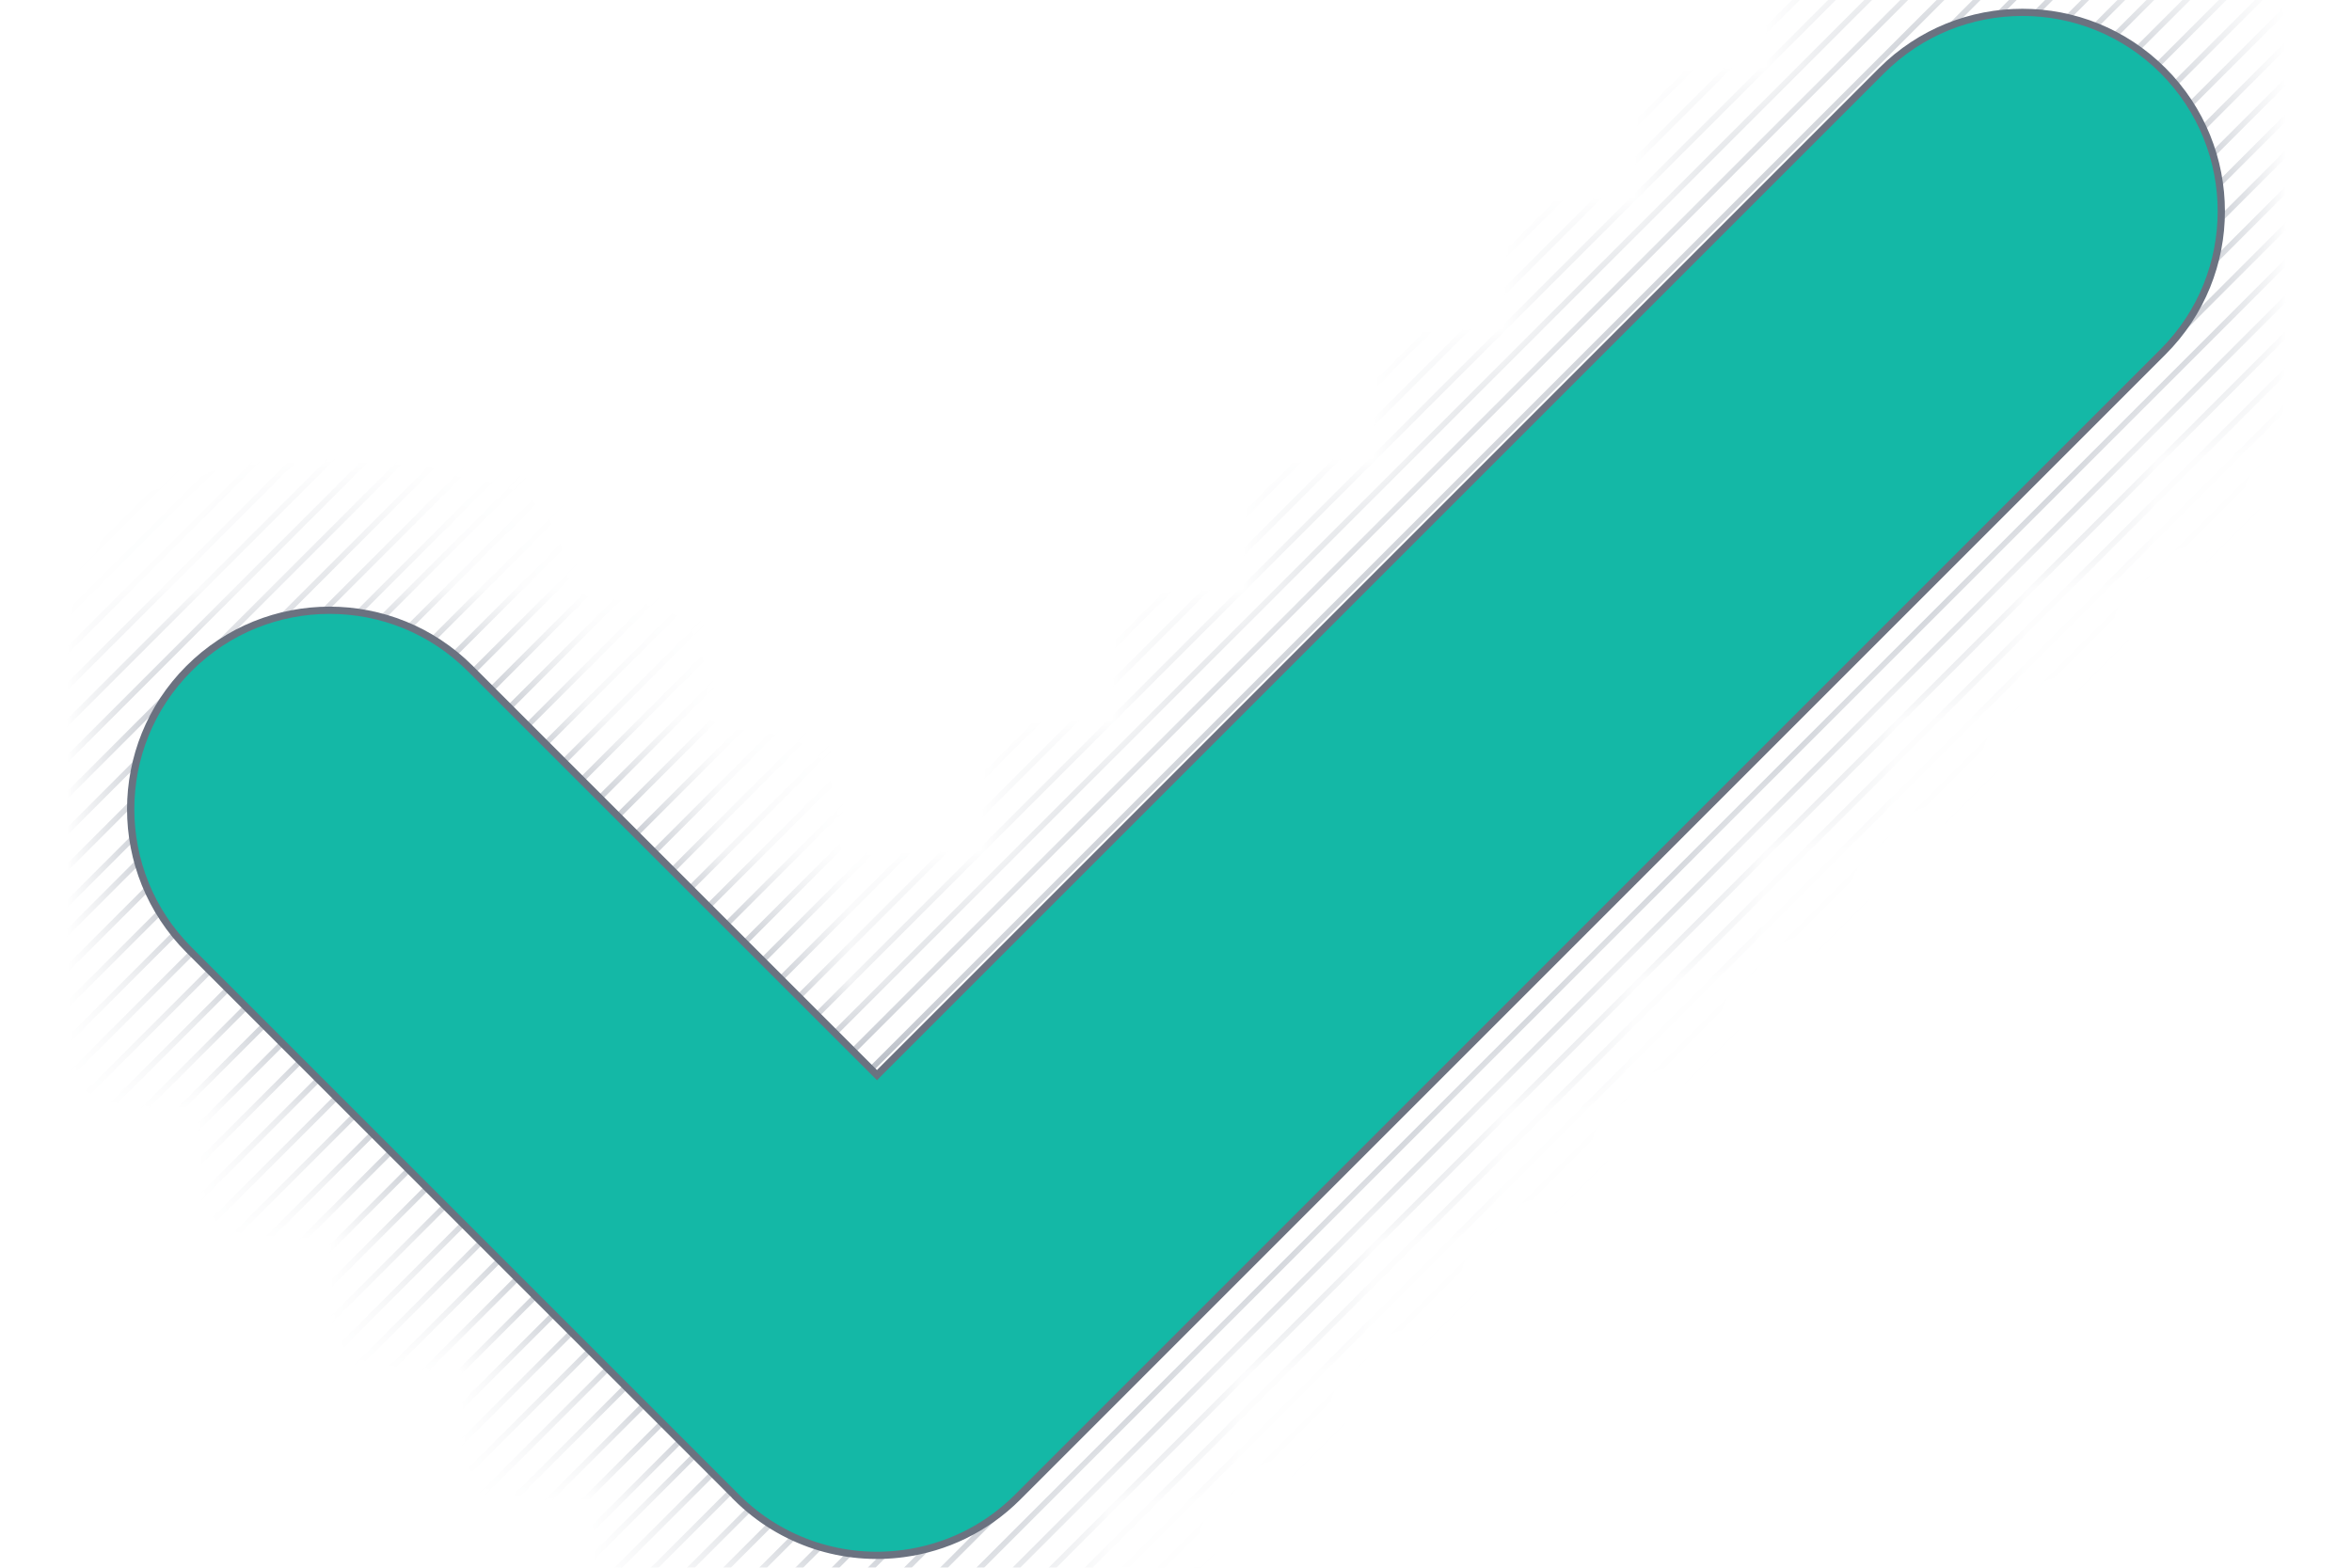 <svg width="18" height="12" viewBox="0 0 18 12" fill="none" xmlns="http://www.w3.org/2000/svg">
<mask id="mask0_381_23531" style="mask-type:alpha" maskUnits="userSpaceOnUse" x="1" y="0" width="16" height="12">
<path fill-rule="evenodd" clip-rule="evenodd" d="M16.554 2.694C17.148 2.099 17.148 1.135 16.554 0.541C15.959 -0.054 14.995 -0.054 14.401 0.541L6.712 8.23L3.599 5.117C3.004 4.523 2.041 4.523 1.446 5.117C0.851 5.712 0.851 6.676 1.446 7.27L5.621 11.446C5.626 11.45 5.63 11.455 5.635 11.46C5.985 11.809 6.462 11.953 6.917 11.892C7.235 11.849 7.543 11.705 7.788 11.46C7.792 11.456 7.796 11.451 7.8 11.447L16.554 2.694Z" fill="#111827"/>
</mask>
<g mask="url(#mask0_381_23531)">
<line x1="-9.977" y1="22.059" x2="28.612" y2="-16.529" stroke="#9CA3AF" stroke-width="0.042"/>
<line x1="-5.271" y1="26.156" x2="33.318" y2="-12.432" stroke="#9CA3AF" stroke-width="0.042"/>
<line x1="-13.907" y1="17.187" x2="24.681" y2="-21.401" stroke="#9CA3AF" stroke-width="0.042"/>
<line x1="-7.43" y1="23.886" x2="31.159" y2="-14.702" stroke="#9CA3AF" stroke-width="0.042"/>
<line x1="-11.36" y1="19.014" x2="27.228" y2="-19.574" stroke="#9CA3AF" stroke-width="0.042"/>
<line x1="-2.725" y1="27.983" x2="35.864" y2="-10.605" stroke="#9CA3AF" stroke-width="0.042"/>
<line x1="-8.814" y1="23.111" x2="29.774" y2="-15.477" stroke="#9CA3AF" stroke-width="0.042"/>
<line x1="-4.107" y1="27.208" x2="34.481" y2="-11.38" stroke="#9CA3AF" stroke-width="0.042"/>
<line x1="-6.268" y1="24.938" x2="32.321" y2="-13.65" stroke="#9CA3AF" stroke-width="0.042"/>
<line x1="-10.198" y1="20.066" x2="28.39" y2="-18.522" stroke="#9CA3AF" stroke-width="0.042"/>
<line x1="-1.562" y1="29.035" x2="37.027" y2="-9.553" stroke="#9CA3AF" stroke-width="0.042"/>
<line x1="-9.036" y1="22.225" x2="29.552" y2="-16.363" stroke="#9CA3AF" stroke-width="0.042"/>
<line x1="-4.329" y1="26.322" x2="34.259" y2="-12.266" stroke="#9CA3AF" stroke-width="0.042"/>
<line x1="-6.489" y1="24.052" x2="32.099" y2="-14.536" stroke="#9CA3AF" stroke-width="0.042"/>
<line x1="-10.419" y1="19.18" x2="28.169" y2="-19.408" stroke="#9CA3AF" stroke-width="0.042"/>
<line x1="-1.783" y1="28.149" x2="36.805" y2="-10.439" stroke="#9CA3AF" stroke-width="0.042"/>
<line x1="-7.873" y1="23.277" x2="30.715" y2="-15.311" stroke="#9CA3AF" stroke-width="0.042"/>
<line x1="-11.804" y1="18.405" x2="26.785" y2="-20.183" stroke="#9CA3AF" stroke-width="0.042"/>
<line x1="-3.167" y1="27.374" x2="35.421" y2="-11.214" stroke="#9CA3AF" stroke-width="0.042"/>
<line x1="-12.745" y1="18.239" x2="25.843" y2="-20.349" stroke="#9CA3AF" stroke-width="0.042"/>
<line x1="-5.326" y1="25.104" x2="33.262" y2="-13.484" stroke="#9CA3AF" stroke-width="0.042"/>
<line x1="-9.257" y1="20.232" x2="29.331" y2="-18.356" stroke="#9CA3AF" stroke-width="0.042"/>
<line x1="-0.62" y1="29.201" x2="37.968" y2="-9.387" stroke="#9CA3AF" stroke-width="0.042"/>
<line x1="-9.589" y1="22.225" x2="28.999" y2="-16.363" stroke="#9CA3AF" stroke-width="0.042"/>
<line x1="-14.904" y1="15.969" x2="23.684" y2="-22.619" stroke="#9CA3AF" stroke-width="0.042"/>
<line x1="-4.883" y1="26.322" x2="33.705" y2="-12.266" stroke="#9CA3AF" stroke-width="0.042"/>
<line x1="-7.042" y1="24.052" x2="31.546" y2="-14.536" stroke="#9CA3AF" stroke-width="0.042"/>
<line x1="-10.974" y1="19.18" x2="27.615" y2="-19.408" stroke="#9CA3AF" stroke-width="0.042"/>
<line x1="-2.336" y1="28.149" x2="36.252" y2="-10.439" stroke="#9CA3AF" stroke-width="0.042"/>
<line x1="-8.427" y1="23.277" x2="30.162" y2="-15.311" stroke="#9CA3AF" stroke-width="0.042"/>
<line x1="-3.721" y1="27.374" x2="34.867" y2="-11.214" stroke="#9CA3AF" stroke-width="0.042"/>
<line x1="-5.88" y1="25.104" x2="32.708" y2="-13.484" stroke="#9CA3AF" stroke-width="0.042"/>
<line x1="-9.811" y1="20.232" x2="28.778" y2="-18.356" stroke="#9CA3AF" stroke-width="0.042"/>
<line x1="-1.174" y1="29.201" x2="37.414" y2="-9.387" stroke="#9CA3AF" stroke-width="0.042"/>
<line x1="-8.647" y1="22.391" x2="29.941" y2="-16.197" stroke="#9CA3AF" stroke-width="0.042"/>
<line x1="-12.966" y1="17.354" x2="25.622" y2="-21.235" stroke="#9CA3AF" stroke-width="0.042"/>
<line x1="-3.942" y1="26.488" x2="34.646" y2="-12.1" stroke="#9CA3AF" stroke-width="0.042"/>
<line x1="-6.102" y1="24.218" x2="32.487" y2="-14.37" stroke="#9CA3AF" stroke-width="0.042"/>
<line x1="-10.032" y1="19.346" x2="28.556" y2="-19.242" stroke="#9CA3AF" stroke-width="0.042"/>
<line x1="-1.396" y1="28.315" x2="37.193" y2="-10.273" stroke="#9CA3AF" stroke-width="0.042"/>
<line x1="-15.126" y1="15.084" x2="23.462" y2="-23.505" stroke="#9CA3AF" stroke-width="0.042"/>
<line x1="-7.485" y1="23.443" x2="31.103" y2="-15.145" stroke="#9CA3AF" stroke-width="0.042"/>
<line x1="-11.416" y1="18.571" x2="27.172" y2="-20.017" stroke="#9CA3AF" stroke-width="0.042"/>
<line x1="-2.779" y1="27.54" x2="35.809" y2="-11.048" stroke="#9CA3AF" stroke-width="0.042"/>
<line x1="-4.939" y1="25.27" x2="33.65" y2="-13.318" stroke="#9CA3AF" stroke-width="0.042"/>
<line x1="-8.869" y1="20.398" x2="29.719" y2="-18.19" stroke="#9CA3AF" stroke-width="0.042"/>
<line x1="-0.232" y1="29.367" x2="38.356" y2="-9.221" stroke="#9CA3AF" stroke-width="0.042"/>
<line x1="-9.755" y1="22.115" x2="28.833" y2="-16.474" stroke="#9CA3AF" stroke-width="0.042"/>
<line x1="-5.049" y1="26.211" x2="33.539" y2="-12.377" stroke="#9CA3AF" stroke-width="0.042"/>
<line x1="-7.209" y1="23.941" x2="31.379" y2="-14.647" stroke="#9CA3AF" stroke-width="0.042"/>
<line x1="-11.139" y1="19.069" x2="27.45" y2="-19.519" stroke="#9CA3AF" stroke-width="0.042"/>
<line x1="-2.503" y1="28.038" x2="36.085" y2="-10.55" stroke="#9CA3AF" stroke-width="0.042"/>
<line x1="-8.593" y1="23.166" x2="29.995" y2="-15.422" stroke="#9CA3AF" stroke-width="0.042"/>
<line x1="-3.887" y1="27.263" x2="34.702" y2="-11.325" stroke="#9CA3AF" stroke-width="0.042"/>
<line x1="-6.046" y1="24.994" x2="32.542" y2="-13.595" stroke="#9CA3AF" stroke-width="0.042"/>
<line x1="-9.977" y1="20.122" x2="28.612" y2="-18.467" stroke="#9CA3AF" stroke-width="0.042"/>
<line x1="-1.34" y1="29.09" x2="37.248" y2="-9.498" stroke="#9CA3AF" stroke-width="0.042"/>
<line x1="-13.963" y1="16.135" x2="24.625" y2="-22.453" stroke="#9CA3AF" stroke-width="0.042"/>
<line x1="-8.814" y1="22.281" x2="29.774" y2="-16.308" stroke="#9CA3AF" stroke-width="0.042"/>
<line x1="-4.107" y1="26.377" x2="34.481" y2="-12.211" stroke="#9CA3AF" stroke-width="0.042"/>
<line x1="-6.268" y1="24.107" x2="32.321" y2="-14.481" stroke="#9CA3AF" stroke-width="0.042"/>
<line x1="-10.198" y1="19.236" x2="28.39" y2="-19.352" stroke="#9CA3AF" stroke-width="0.042"/>
<line x1="-1.562" y1="28.205" x2="37.027" y2="-10.384" stroke="#9CA3AF" stroke-width="0.042"/>
<line x1="-7.651" y1="23.332" x2="30.937" y2="-15.256" stroke="#9CA3AF" stroke-width="0.042"/>
<line x1="-11.582" y1="18.46" x2="27.006" y2="-20.128" stroke="#9CA3AF" stroke-width="0.042"/>
<line x1="-2.945" y1="27.429" x2="35.643" y2="-11.159" stroke="#9CA3AF" stroke-width="0.042"/>
<line x1="-5.105" y1="25.16" x2="33.484" y2="-13.429" stroke="#9CA3AF" stroke-width="0.042"/>
<line x1="-9.036" y1="20.288" x2="29.552" y2="-18.301" stroke="#9CA3AF" stroke-width="0.042"/>
<line x1="-0.398" y1="29.256" x2="38.19" y2="-9.332" stroke="#9CA3AF" stroke-width="0.042"/>
<line x1="-9.367" y1="22.281" x2="29.221" y2="-16.308" stroke="#9CA3AF" stroke-width="0.042"/>
<line x1="-13.521" y1="17.354" x2="25.068" y2="-21.235" stroke="#9CA3AF" stroke-width="0.042"/>
<line x1="-4.662" y1="26.377" x2="33.926" y2="-12.211" stroke="#9CA3AF" stroke-width="0.042"/>
<line x1="-6.82" y1="24.107" x2="31.768" y2="-14.481" stroke="#9CA3AF" stroke-width="0.042"/>
<line x1="-10.752" y1="19.236" x2="27.836" y2="-19.352" stroke="#9CA3AF" stroke-width="0.042"/>
<line x1="-2.115" y1="28.205" x2="36.473" y2="-10.384" stroke="#9CA3AF" stroke-width="0.042"/>
<line x1="-15.679" y1="15.084" x2="22.91" y2="-23.505" stroke="#9CA3AF" stroke-width="0.042"/>
<line x1="-8.205" y1="23.332" x2="30.383" y2="-15.256" stroke="#9CA3AF" stroke-width="0.042"/>
<line x1="-3.499" y1="27.429" x2="35.089" y2="-11.159" stroke="#9CA3AF" stroke-width="0.042"/>
<line x1="-5.658" y1="25.16" x2="32.93" y2="-13.429" stroke="#9CA3AF" stroke-width="0.042"/>
<line x1="-9.589" y1="20.288" x2="28.999" y2="-18.301" stroke="#9CA3AF" stroke-width="0.042"/>
<line x1="-0.952" y1="29.256" x2="37.636" y2="-9.332" stroke="#9CA3AF" stroke-width="0.042"/>
<line x1="-8.427" y1="22.447" x2="30.162" y2="-16.142" stroke="#9CA3AF" stroke-width="0.042"/>
<line x1="-3.721" y1="26.543" x2="34.867" y2="-12.045" stroke="#9CA3AF" stroke-width="0.042"/>
<line x1="-5.88" y1="24.274" x2="32.708" y2="-14.314" stroke="#9CA3AF" stroke-width="0.042"/>
<line x1="-9.811" y1="19.402" x2="28.778" y2="-19.186" stroke="#9CA3AF" stroke-width="0.042"/>
<line x1="-1.174" y1="28.371" x2="37.414" y2="-10.218" stroke="#9CA3AF" stroke-width="0.042"/>
<line x1="-12.357" y1="18.405" x2="26.231" y2="-20.183" stroke="#9CA3AF" stroke-width="0.042"/>
<line x1="-7.264" y1="23.498" x2="31.325" y2="-15.09" stroke="#9CA3AF" stroke-width="0.042"/>
<line x1="-11.194" y1="18.626" x2="27.394" y2="-19.962" stroke="#9CA3AF" stroke-width="0.042"/>
<line x1="-2.558" y1="27.596" x2="36.031" y2="-10.993" stroke="#9CA3AF" stroke-width="0.042"/>
<line x1="-4.717" y1="25.326" x2="33.871" y2="-13.263" stroke="#9CA3AF" stroke-width="0.042"/>
<line x1="-8.647" y1="20.454" x2="29.941" y2="-18.135" stroke="#9CA3AF" stroke-width="0.042"/>
<line x1="-0.012" y1="29.422" x2="38.577" y2="-9.166" stroke="#9CA3AF" stroke-width="0.042"/>
<line x1="-14.517" y1="16.135" x2="24.072" y2="-22.453" stroke="#9CA3AF" stroke-width="0.042"/>
<line x1="-12.579" y1="17.52" x2="26.009" y2="-21.069" stroke="#9CA3AF" stroke-width="0.042"/>
<line x1="-14.737" y1="15.249" x2="23.851" y2="-23.339" stroke="#9CA3AF" stroke-width="0.042"/>
<line x1="-13.575" y1="16.301" x2="25.013" y2="-22.287" stroke="#9CA3AF" stroke-width="0.042"/>
<line x1="-13.686" y1="17.243" x2="24.903" y2="-21.346" stroke="#9CA3AF" stroke-width="0.042"/>
<line x1="-12.524" y1="18.294" x2="26.065" y2="-20.294" stroke="#9CA3AF" stroke-width="0.042"/>
<line x1="-14.683" y1="16.024" x2="23.906" y2="-22.564" stroke="#9CA3AF" stroke-width="0.042"/>
<line x1="-12.745" y1="17.409" x2="25.843" y2="-21.18" stroke="#9CA3AF" stroke-width="0.042"/>
<line x1="-14.904" y1="15.139" x2="23.684" y2="-23.45" stroke="#9CA3AF" stroke-width="0.042"/>
<line x1="-13.741" y1="16.19" x2="24.847" y2="-22.398" stroke="#9CA3AF" stroke-width="0.042"/>
<line x1="-13.299" y1="17.409" x2="25.289" y2="-21.18" stroke="#9CA3AF" stroke-width="0.042"/>
<line x1="-15.458" y1="15.139" x2="23.13" y2="-23.45" stroke="#9CA3AF" stroke-width="0.042"/>
<line x1="-12.136" y1="18.46" x2="26.453" y2="-20.128" stroke="#9CA3AF" stroke-width="0.042"/>
<line x1="-14.295" y1="16.19" x2="24.293" y2="-22.398" stroke="#9CA3AF" stroke-width="0.042"/>
<line x1="-12.357" y1="17.575" x2="26.231" y2="-21.014" stroke="#9CA3AF" stroke-width="0.042"/>
<line x1="-14.517" y1="15.305" x2="24.072" y2="-23.284" stroke="#9CA3AF" stroke-width="0.042"/>
<line x1="-13.354" y1="16.357" x2="25.235" y2="-22.231" stroke="#9CA3AF" stroke-width="0.042"/>
</g>
<path fill-rule="evenodd" clip-rule="evenodd" d="M16.554 2.694C17.148 2.099 17.148 1.135 16.554 0.541C15.959 -0.054 14.995 -0.054 14.401 0.541L6.712 8.23L3.599 5.117C3.004 4.523 2.041 4.523 1.446 5.117C0.851 5.712 0.851 6.676 1.446 7.27L5.621 11.446C5.626 11.45 5.63 11.455 5.635 11.46C5.985 11.809 6.462 11.953 6.917 11.892C7.235 11.849 7.543 11.705 7.788 11.46C7.792 11.456 7.796 11.451 7.8 11.447L16.554 2.694Z" fill="#14B8A6"/>
<path d="M16.554 0.541L16.534 0.56V0.56L16.554 0.541ZM16.554 2.694L16.534 2.674L16.554 2.694ZM14.401 0.541L14.42 0.56L14.401 0.541ZM6.712 8.23L6.692 8.249L6.712 8.269L6.731 8.249L6.712 8.23ZM3.599 5.117L3.579 5.137L3.599 5.117ZM1.446 5.117L1.426 5.098L1.446 5.117ZM1.446 7.27L1.426 7.29L1.446 7.27ZM5.621 11.446L5.641 11.426L5.641 11.426L5.621 11.446ZM5.635 11.46L5.615 11.479L5.615 11.479L5.635 11.46ZM6.917 11.892L6.913 11.864L6.913 11.864L6.917 11.892ZM7.788 11.46L7.808 11.479L7.788 11.46ZM7.8 11.447L7.781 11.428L7.781 11.428L7.8 11.447ZM16.534 0.56C17.118 1.144 17.118 2.09 16.534 2.674L16.573 2.713C17.179 2.108 17.179 1.126 16.573 0.521L16.534 0.56ZM14.42 0.56C15.004 -0.024 15.951 -0.024 16.534 0.56L16.573 0.521C15.968 -0.084 14.987 -0.084 14.381 0.521L14.42 0.56ZM6.731 8.249L14.42 0.56L14.381 0.521L6.692 8.21L6.731 8.249ZM3.579 5.137L6.692 8.249L6.731 8.21L3.619 5.098L3.579 5.137ZM1.466 5.137C2.049 4.553 2.996 4.553 3.579 5.137L3.619 5.098C3.013 4.492 2.032 4.492 1.426 5.098L1.466 5.137ZM1.466 7.251C0.882 6.667 0.882 5.72 1.466 5.137L1.426 5.098C0.821 5.703 0.821 6.684 1.426 7.29L1.466 7.251ZM5.641 11.426L1.466 7.251L1.426 7.29L5.602 11.465L5.641 11.426ZM5.655 11.44C5.65 11.435 5.646 11.431 5.641 11.426L5.601 11.465C5.606 11.47 5.611 11.474 5.615 11.479L5.655 11.44ZM6.913 11.864C6.466 11.925 5.998 11.783 5.655 11.44L5.615 11.479C5.971 11.835 6.457 11.982 6.92 11.919L6.913 11.864ZM7.769 11.44C7.528 11.681 7.226 11.822 6.913 11.864L6.92 11.919C7.245 11.875 7.558 11.729 7.808 11.479L7.769 11.44ZM7.781 11.428C7.777 11.432 7.773 11.436 7.769 11.44L7.808 11.479C7.812 11.475 7.816 11.471 7.82 11.467L7.781 11.428ZM16.534 2.674L7.781 11.428L7.82 11.467L16.573 2.713L16.534 2.674Z" fill="#6B7280"/>
</svg>
